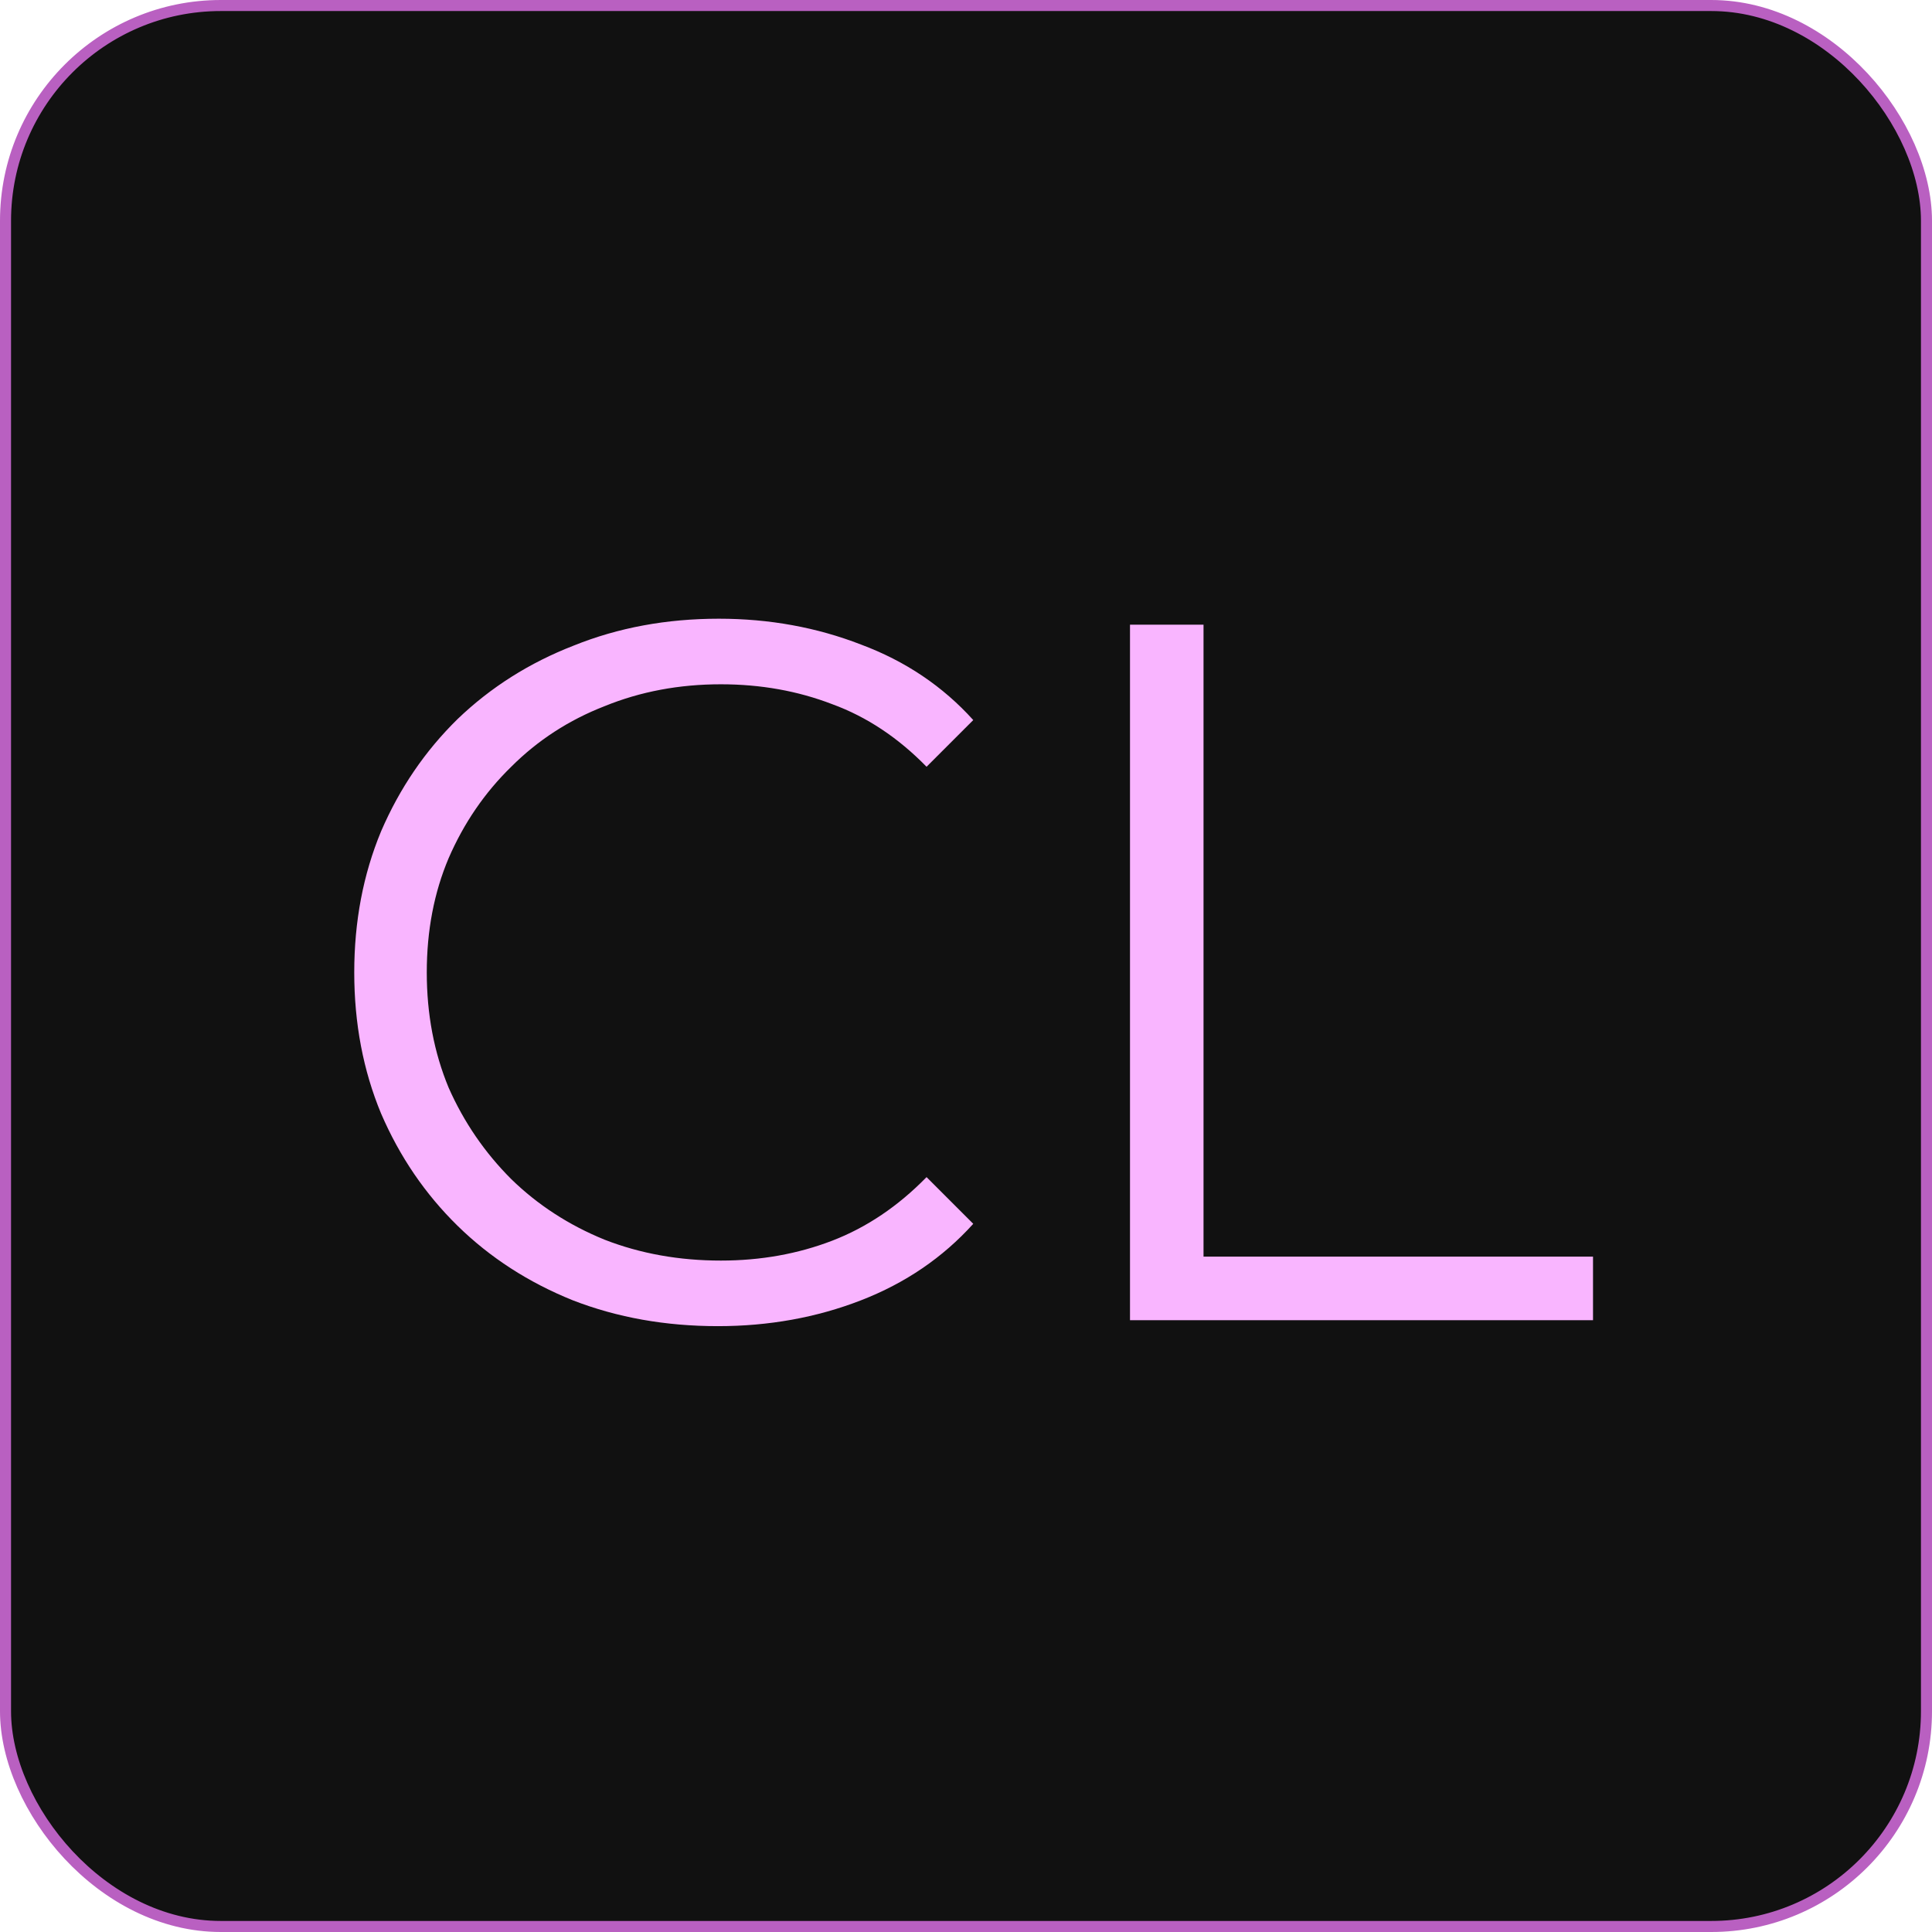 <svg width="70" height="70" viewBox="0 0 70 70" fill="none" xmlns="http://www.w3.org/2000/svg">
<rect x="0.2" y="0.2" width="69.6" height="69.6" rx="7.8" fill="#111111" stroke="#B960C1" stroke-width="0.4"/>
<path d="M26.011 48.049C24.115 48.049 22.363 47.737 20.755 47.113C19.147 46.465 17.755 45.565 16.579 44.413C15.403 43.261 14.479 41.905 13.807 40.345C13.159 38.785 12.835 37.081 12.835 35.233C12.835 33.385 13.159 31.681 13.807 30.121C14.479 28.561 15.403 27.205 16.579 26.053C17.779 24.901 19.183 24.013 20.791 23.389C22.399 22.741 24.151 22.417 26.047 22.417C27.871 22.417 29.587 22.729 31.195 23.353C32.803 23.953 34.159 24.865 35.263 26.089L33.571 27.781C32.539 26.725 31.399 25.969 30.151 25.513C28.903 25.033 27.559 24.793 26.119 24.793C24.607 24.793 23.203 25.057 21.907 25.585C20.611 26.089 19.483 26.821 18.523 27.781C17.563 28.717 16.807 29.821 16.255 31.093C15.727 32.341 15.463 33.721 15.463 35.233C15.463 36.745 15.727 38.137 16.255 39.409C16.807 40.657 17.563 41.761 18.523 42.721C19.483 43.657 20.611 44.389 21.907 44.917C23.203 45.421 24.607 45.673 26.119 45.673C27.559 45.673 28.903 45.433 30.151 44.953C31.399 44.473 32.539 43.705 33.571 42.649L35.263 44.341C34.159 45.565 32.803 46.489 31.195 47.113C29.587 47.737 27.859 48.049 26.011 48.049ZM40.942 47.833V22.633H43.606V45.529H57.718V47.833H40.942Z" fill="#F9B5FF"/>
</svg>
